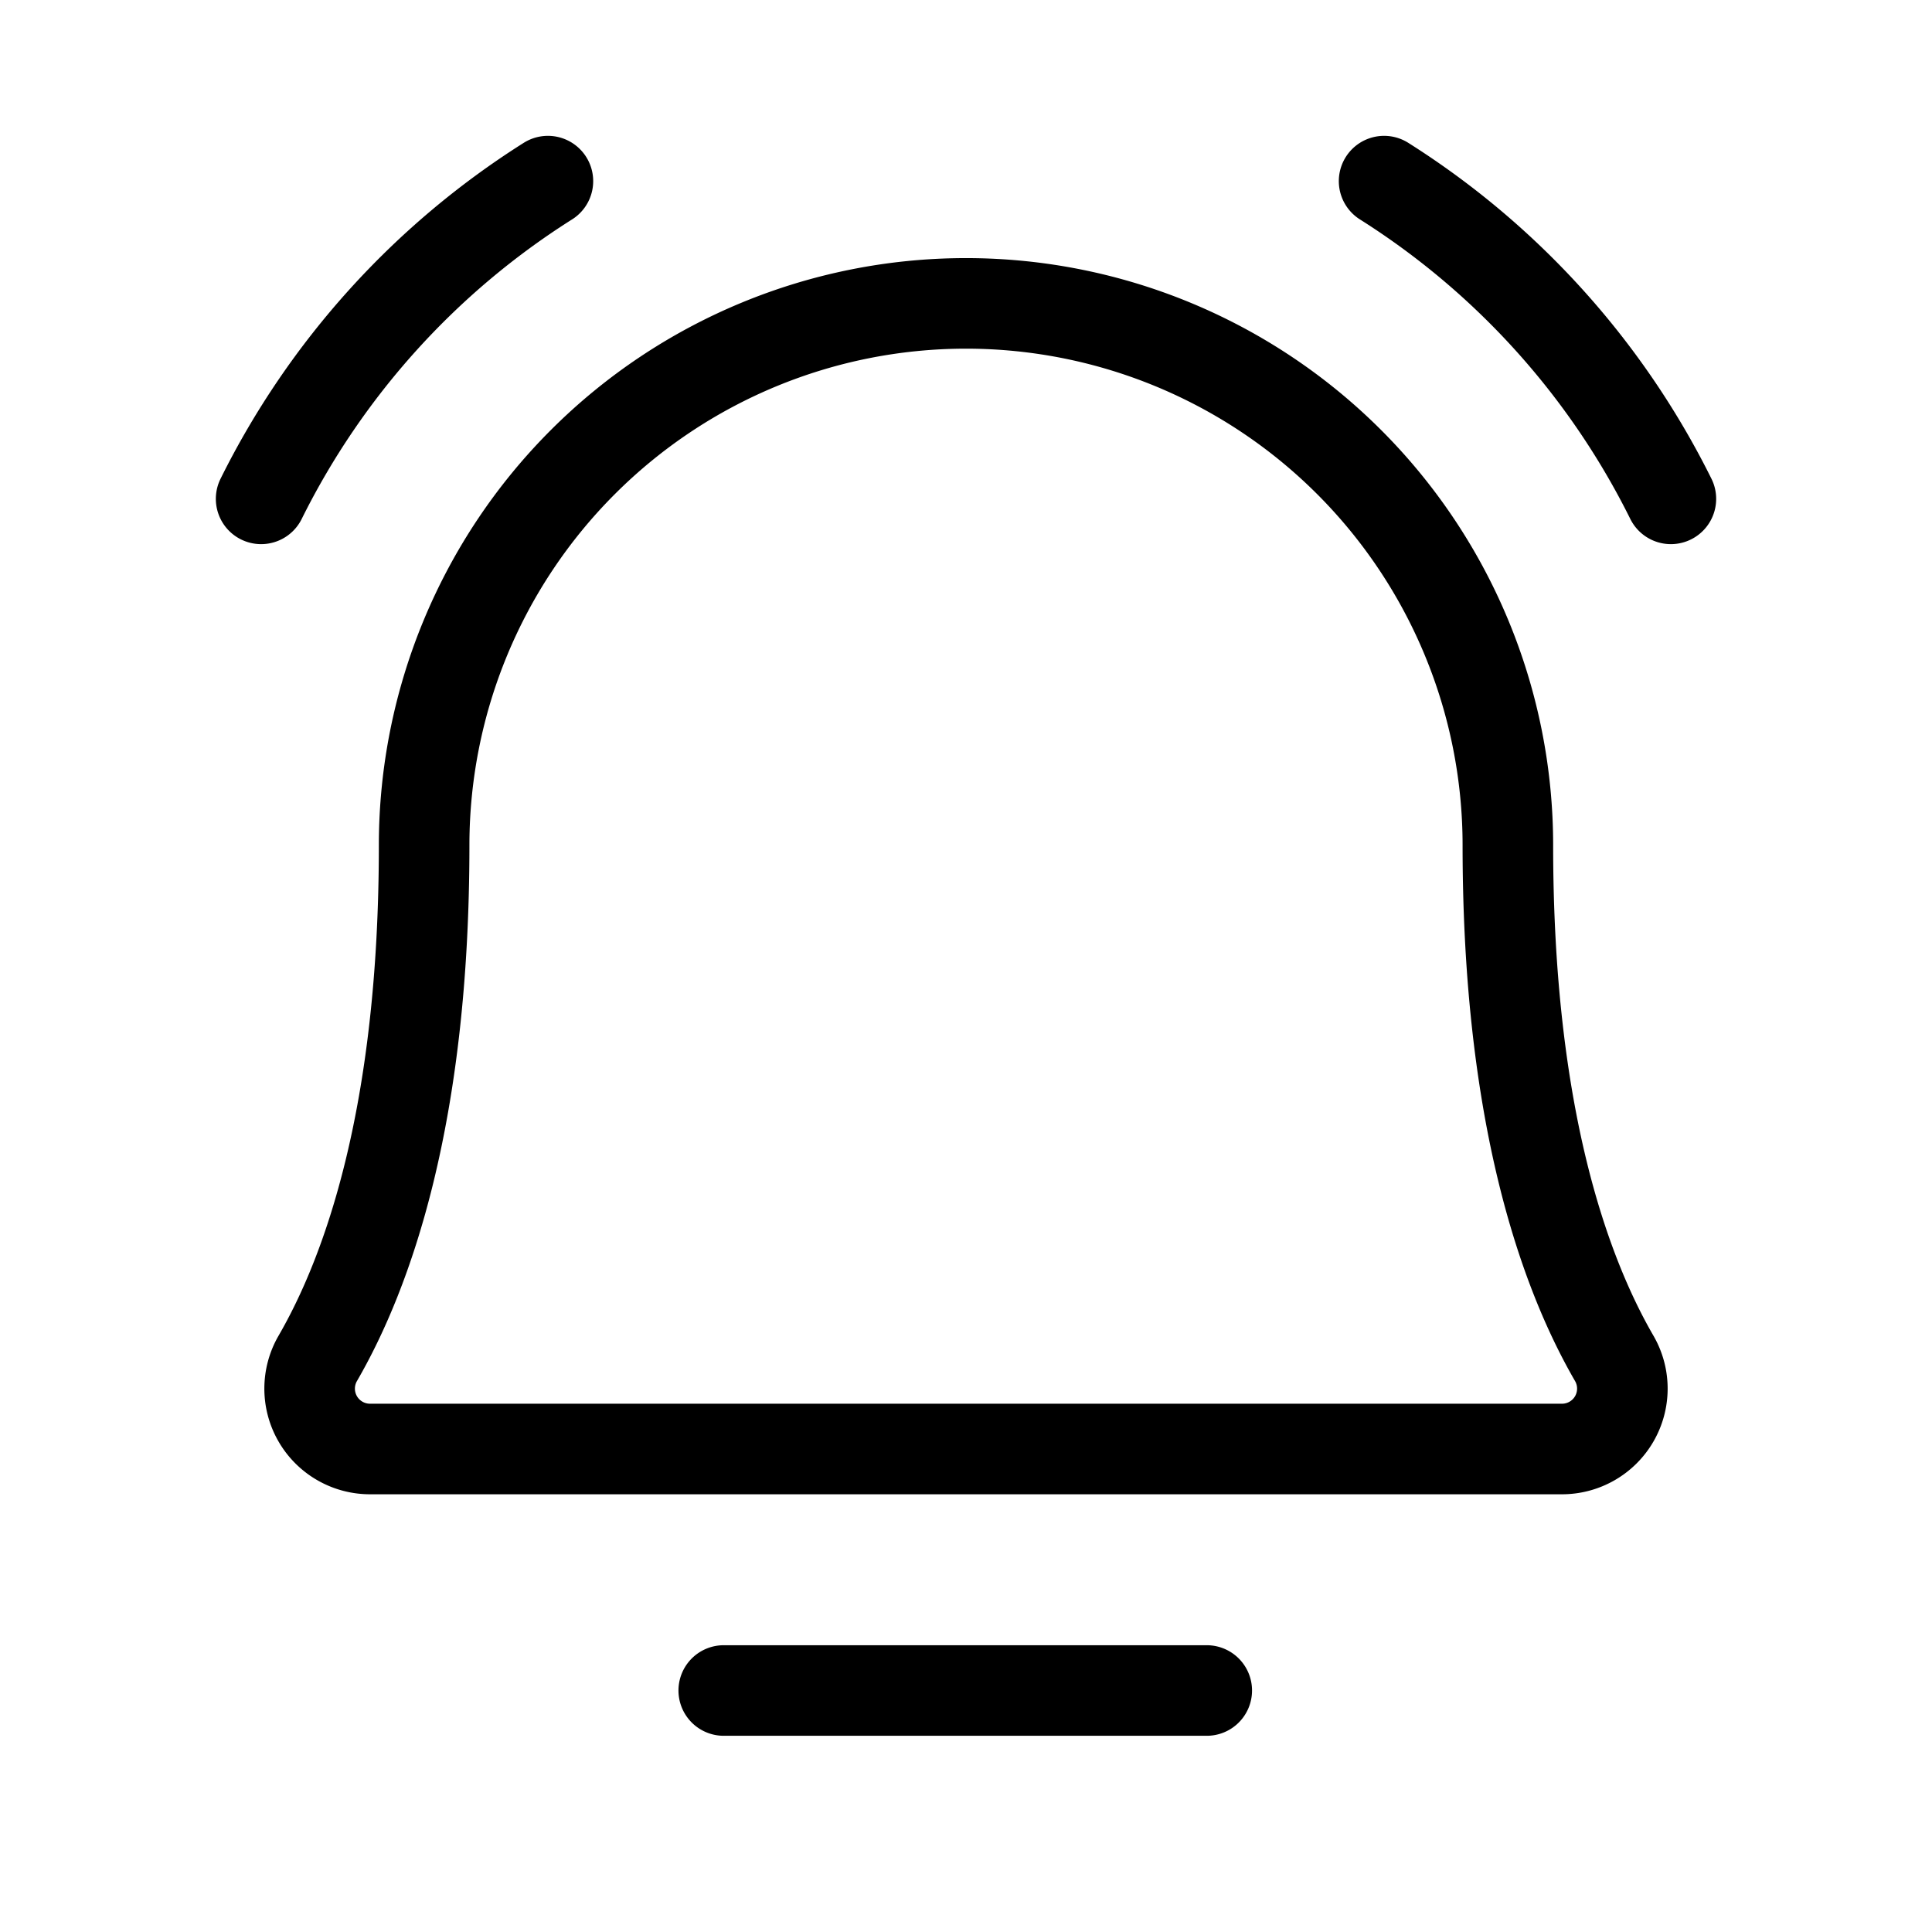 <svg xmlns="http://www.w3.org/2000/svg" viewBox="0 0 256 256" width="20" height="20"><path fill="none" d="M0 0h256v256H0z"/><path fill="none" stroke="#000" stroke-linecap="round" stroke-linejoin="round" stroke-width="12" d="M95.9 224h64M56.2 112a71.8 71.8 0 11143.6 0h0c0 35.8 7.5 56.6 14.1 68a8 8 0 01-6.9 12H49a8 8 0 01-6.9-12c6.6-11.4 14.1-32.2 14.1-68zm127.2-88a105 105 0 0138 42.1m-186.8 0a105 105 0 0138-42.1"/></svg>